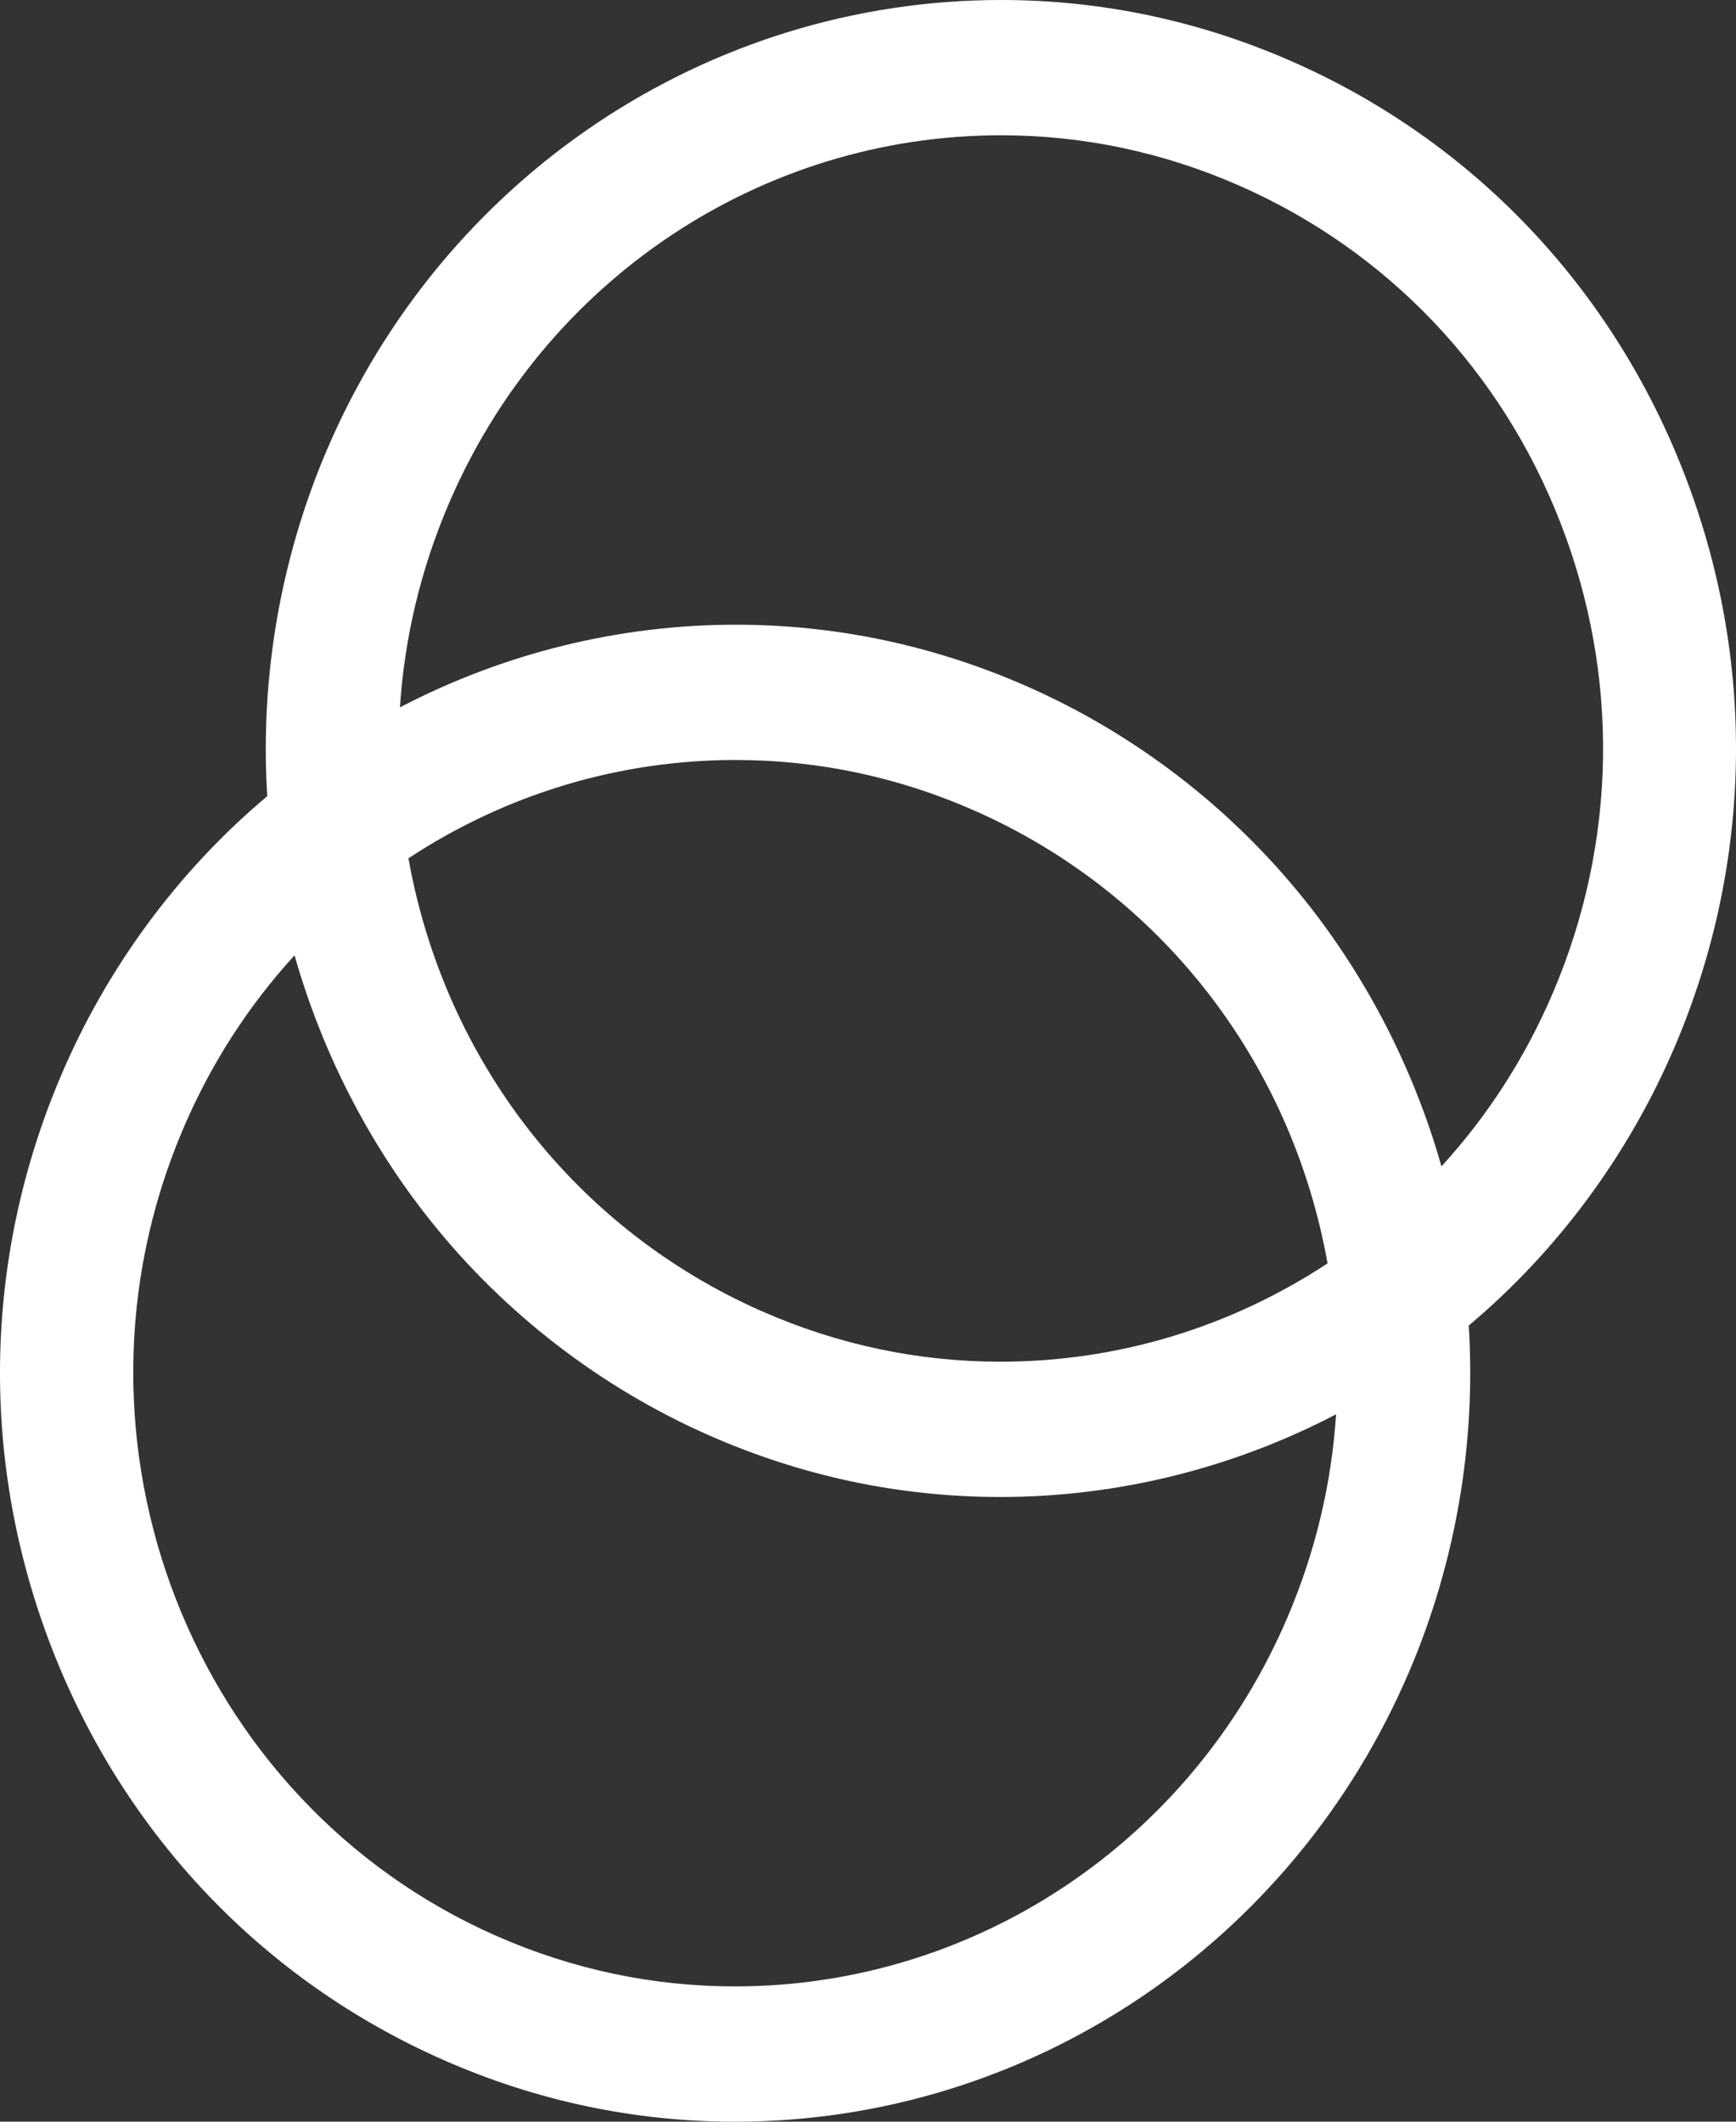 <svg width="45" height="55" viewBox="0 0 45 55" fill="none" xmlns="http://www.w3.org/2000/svg">
<rect x="0" y="0" width="45" height="55" fill="#333333" stroke="none"/>
<path d="M19.05 55C16.446 55 13.903 54.462 11.494 53.4C6.824 51.342 3.221 47.556 1.348 42.738C-0.525 37.92 -0.444 32.648 1.577 27.893C2.772 25.08 4.619 22.578 6.928 20.638C6.736 17.596 7.263 14.512 8.458 11.699C11.478 4.592 18.344 0 25.95 0C28.554 0 31.097 0.538 33.506 1.6C38.176 3.658 41.779 7.445 43.652 12.262C45.525 17.08 45.444 22.352 43.423 27.107C42.227 29.92 40.381 32.422 38.072 34.362C38.264 37.404 37.737 40.488 36.542 43.301C33.521 50.408 26.656 55 19.051 55H19.05ZM7.635 24.765C6.424 26.087 5.452 27.604 4.737 29.286C1.32 37.328 4.965 46.702 12.862 50.182C14.836 51.052 16.919 51.493 19.051 51.493C25.282 51.493 30.907 47.731 33.381 41.908C34.096 40.227 34.516 38.467 34.633 36.663C31.941 38.068 28.954 38.806 25.929 38.806C23.326 38.806 20.784 38.268 18.375 37.206C15.58 35.974 13.092 34.06 11.181 31.671C9.562 29.648 8.349 27.279 7.635 24.765ZM10.587 22.25C11.527 27.496 14.926 31.865 19.743 33.988C21.717 34.858 23.799 35.299 25.932 35.299C28.952 35.299 31.876 34.419 34.413 32.75C33.474 27.504 30.075 23.135 25.257 21.012C23.283 20.142 21.201 19.701 19.069 19.701C16.048 19.701 13.124 20.581 10.587 22.25ZM19.07 16.194C21.674 16.194 24.216 16.733 26.625 17.794C29.42 19.026 31.908 20.94 33.819 23.329C35.438 25.352 36.651 27.721 37.365 30.235C38.575 28.913 39.548 27.396 40.263 25.715C41.918 21.819 41.985 17.5 40.45 13.553C38.916 9.606 35.964 6.504 32.139 4.819C30.164 3.948 28.082 3.507 25.949 3.507C19.718 3.507 14.093 7.269 11.619 13.092C10.904 14.774 10.485 16.533 10.367 18.337C13.059 16.932 16.046 16.194 19.07 16.194Z" fill="white"/>
</svg>
